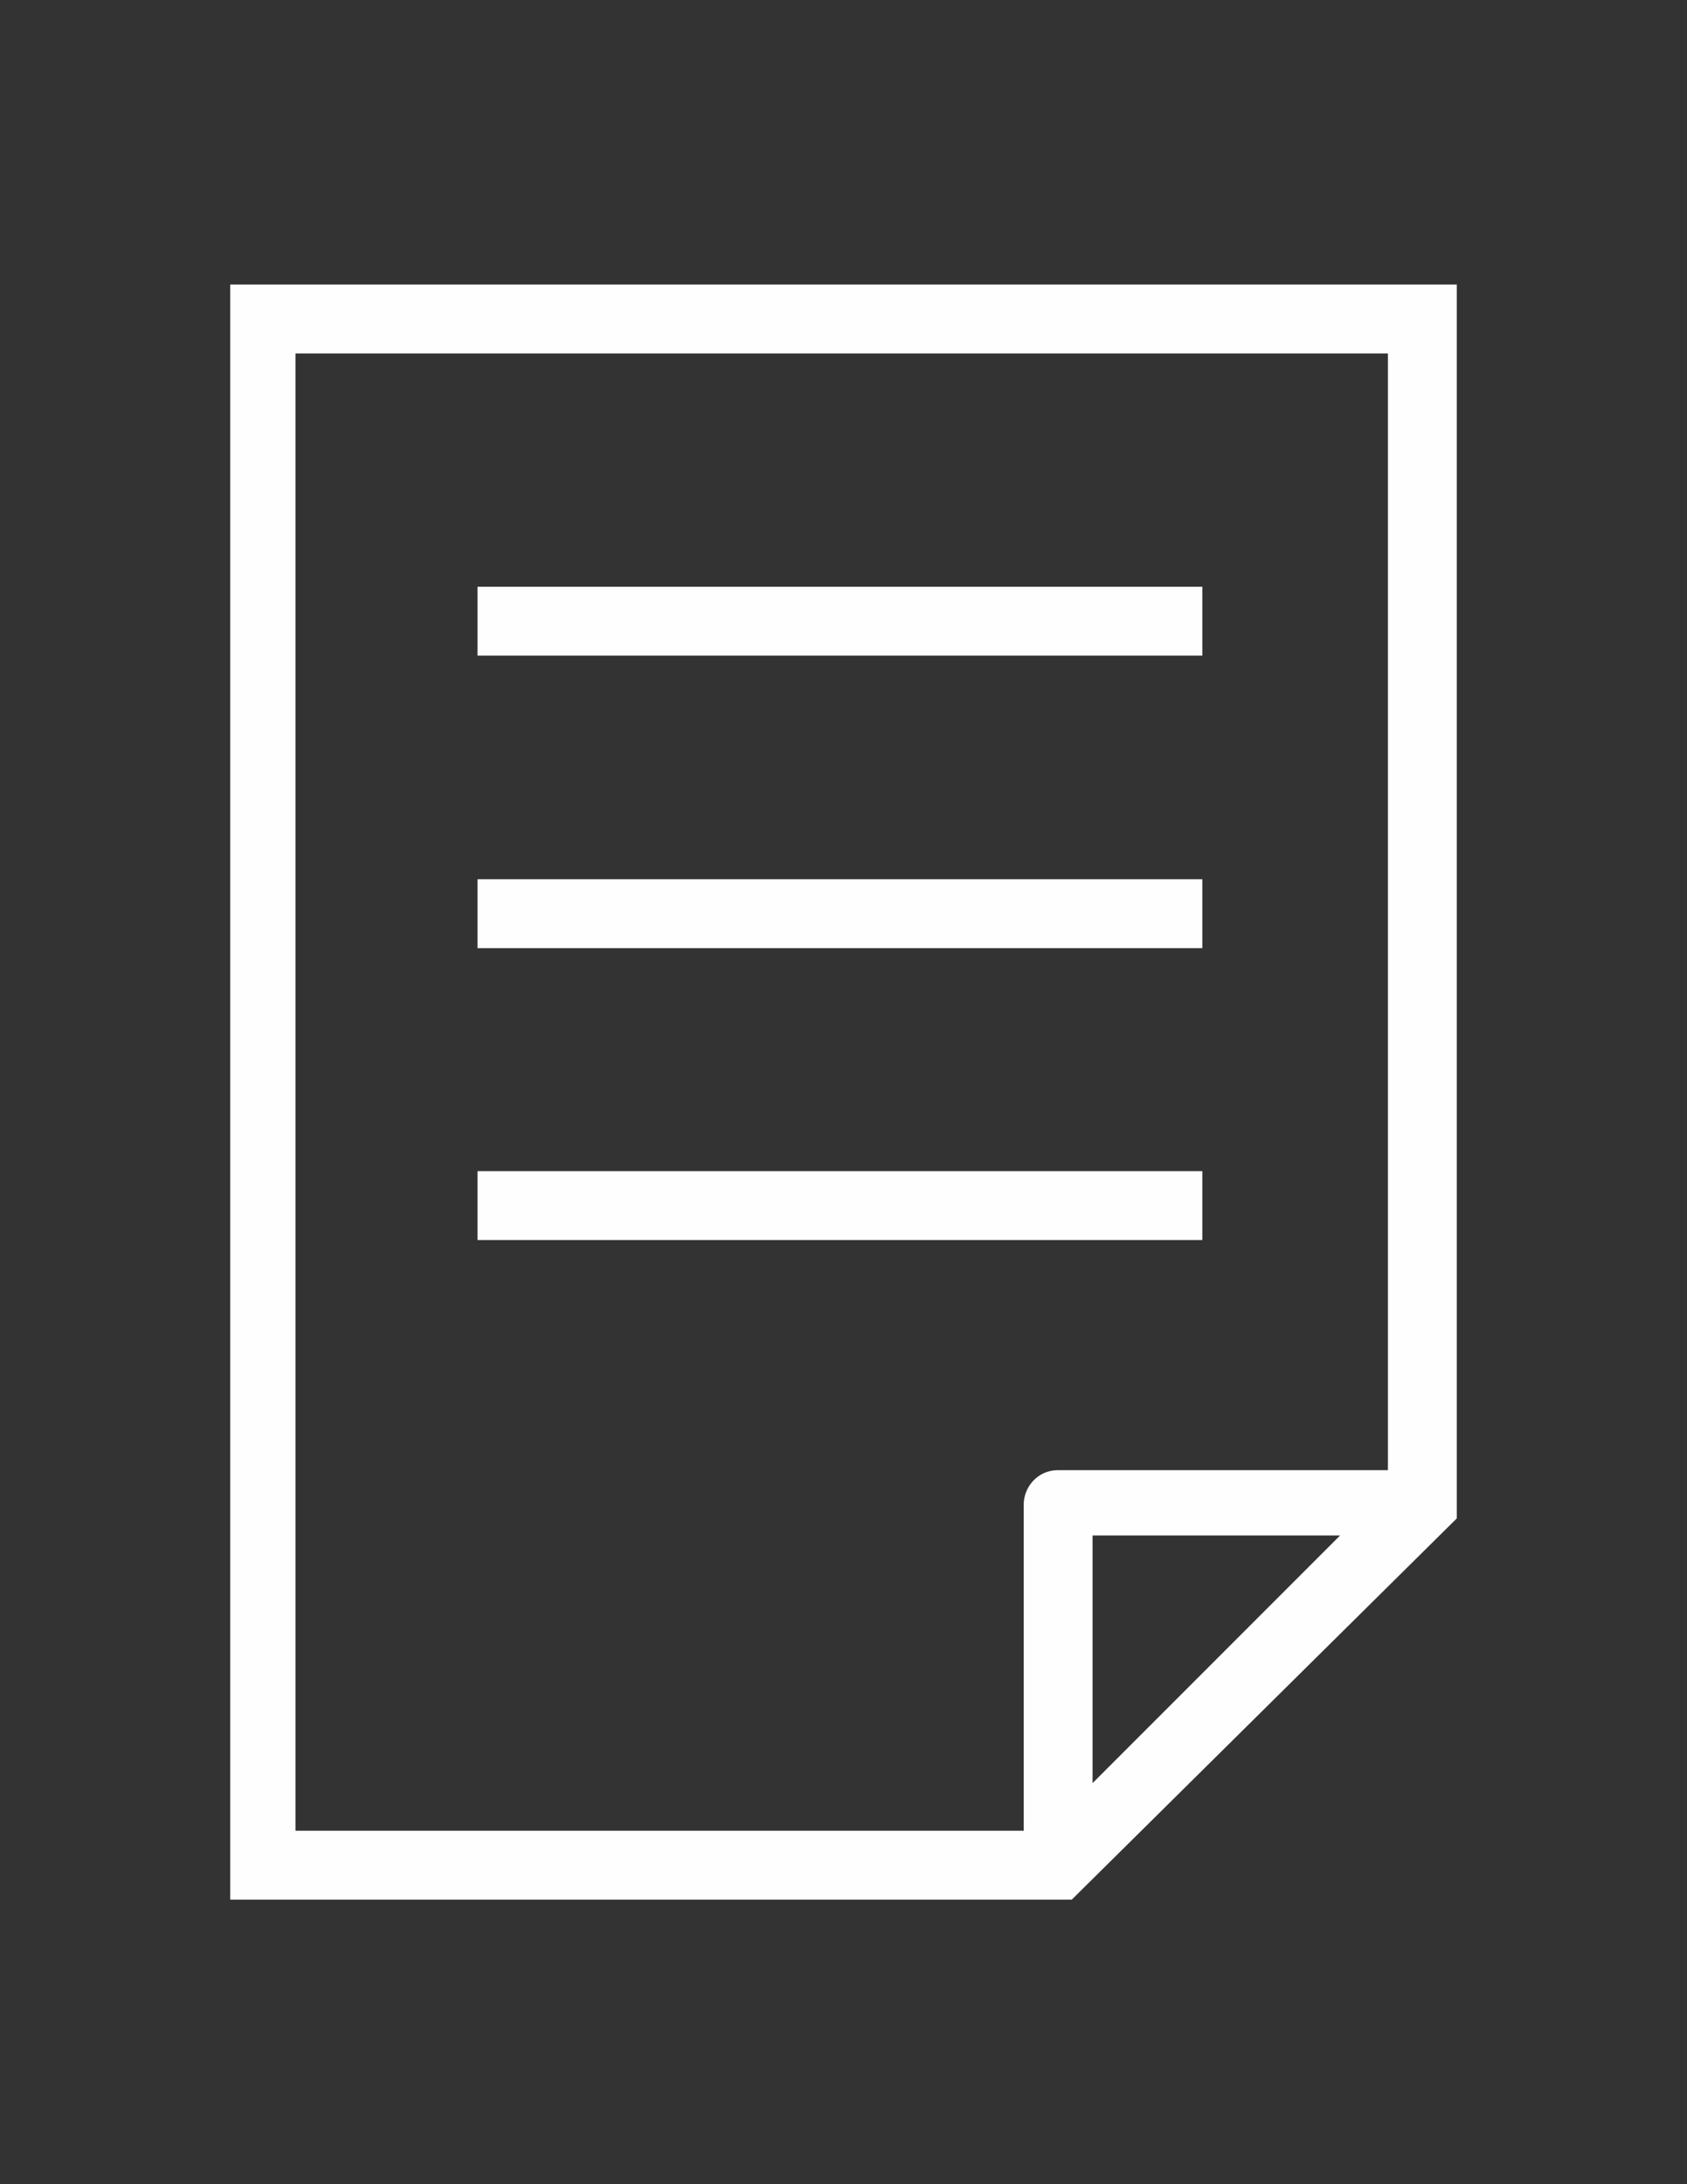<?xml version="1.0" encoding="UTF-8"?>
<!DOCTYPE svg PUBLIC "-//W3C//DTD SVG 1.1//EN" "http://www.w3.org/Graphics/SVG/1.1/DTD/svg11.dtd">
<!-- Creator: CorelDRAW X8 -->
<svg xmlns="http://www.w3.org/2000/svg" xml:space="preserve" width="8.5in" height="11in" version="1.1" style="shape-rendering:geometricPrecision; text-rendering:geometricPrecision; image-rendering:optimizeQuality; fill-rule:evenodd; clip-rule:evenodd"
viewBox="0 0 8500 11000"
 xmlns:xlink="http://www.w3.org/1999/xlink"
 enable-background="new 0 0 512 512">
 <rect x="0" y="0" width="8500" height="11000" fill="#333333" stroke="none"/>
 <defs>
  <style type="text/css">
   <![CDATA[
    .fil0 {fill:#FEFEFE}
   ]]>
  </style>
 </defs>
 <g id="Layer_x0020_1">
  <g id="_983669616">
   <g>
    <g>
     <path class="fil0" d="M1160 1433l0 8134 4240 0 1940 -1920 0 -6214 -6180 0zm329 347l5504 0 0 5624 -1662 0c-105,0 -173,87 -173,173l0 1643 -3669 0 0 -7440zm4016 7200l0 -1247 1247 0 -1247 1247z"/>
     <rect class="fil0" x="2406" y="2955" width="3652" height="347"/>
     <rect class="fil0" x="2406" y="4428" width="3652" height="347"/>
     <rect class="fil0" x="2406" y="5898" width="3652" height="347"/>
    </g>
   </g>
  </g>
 </g>
</svg>
